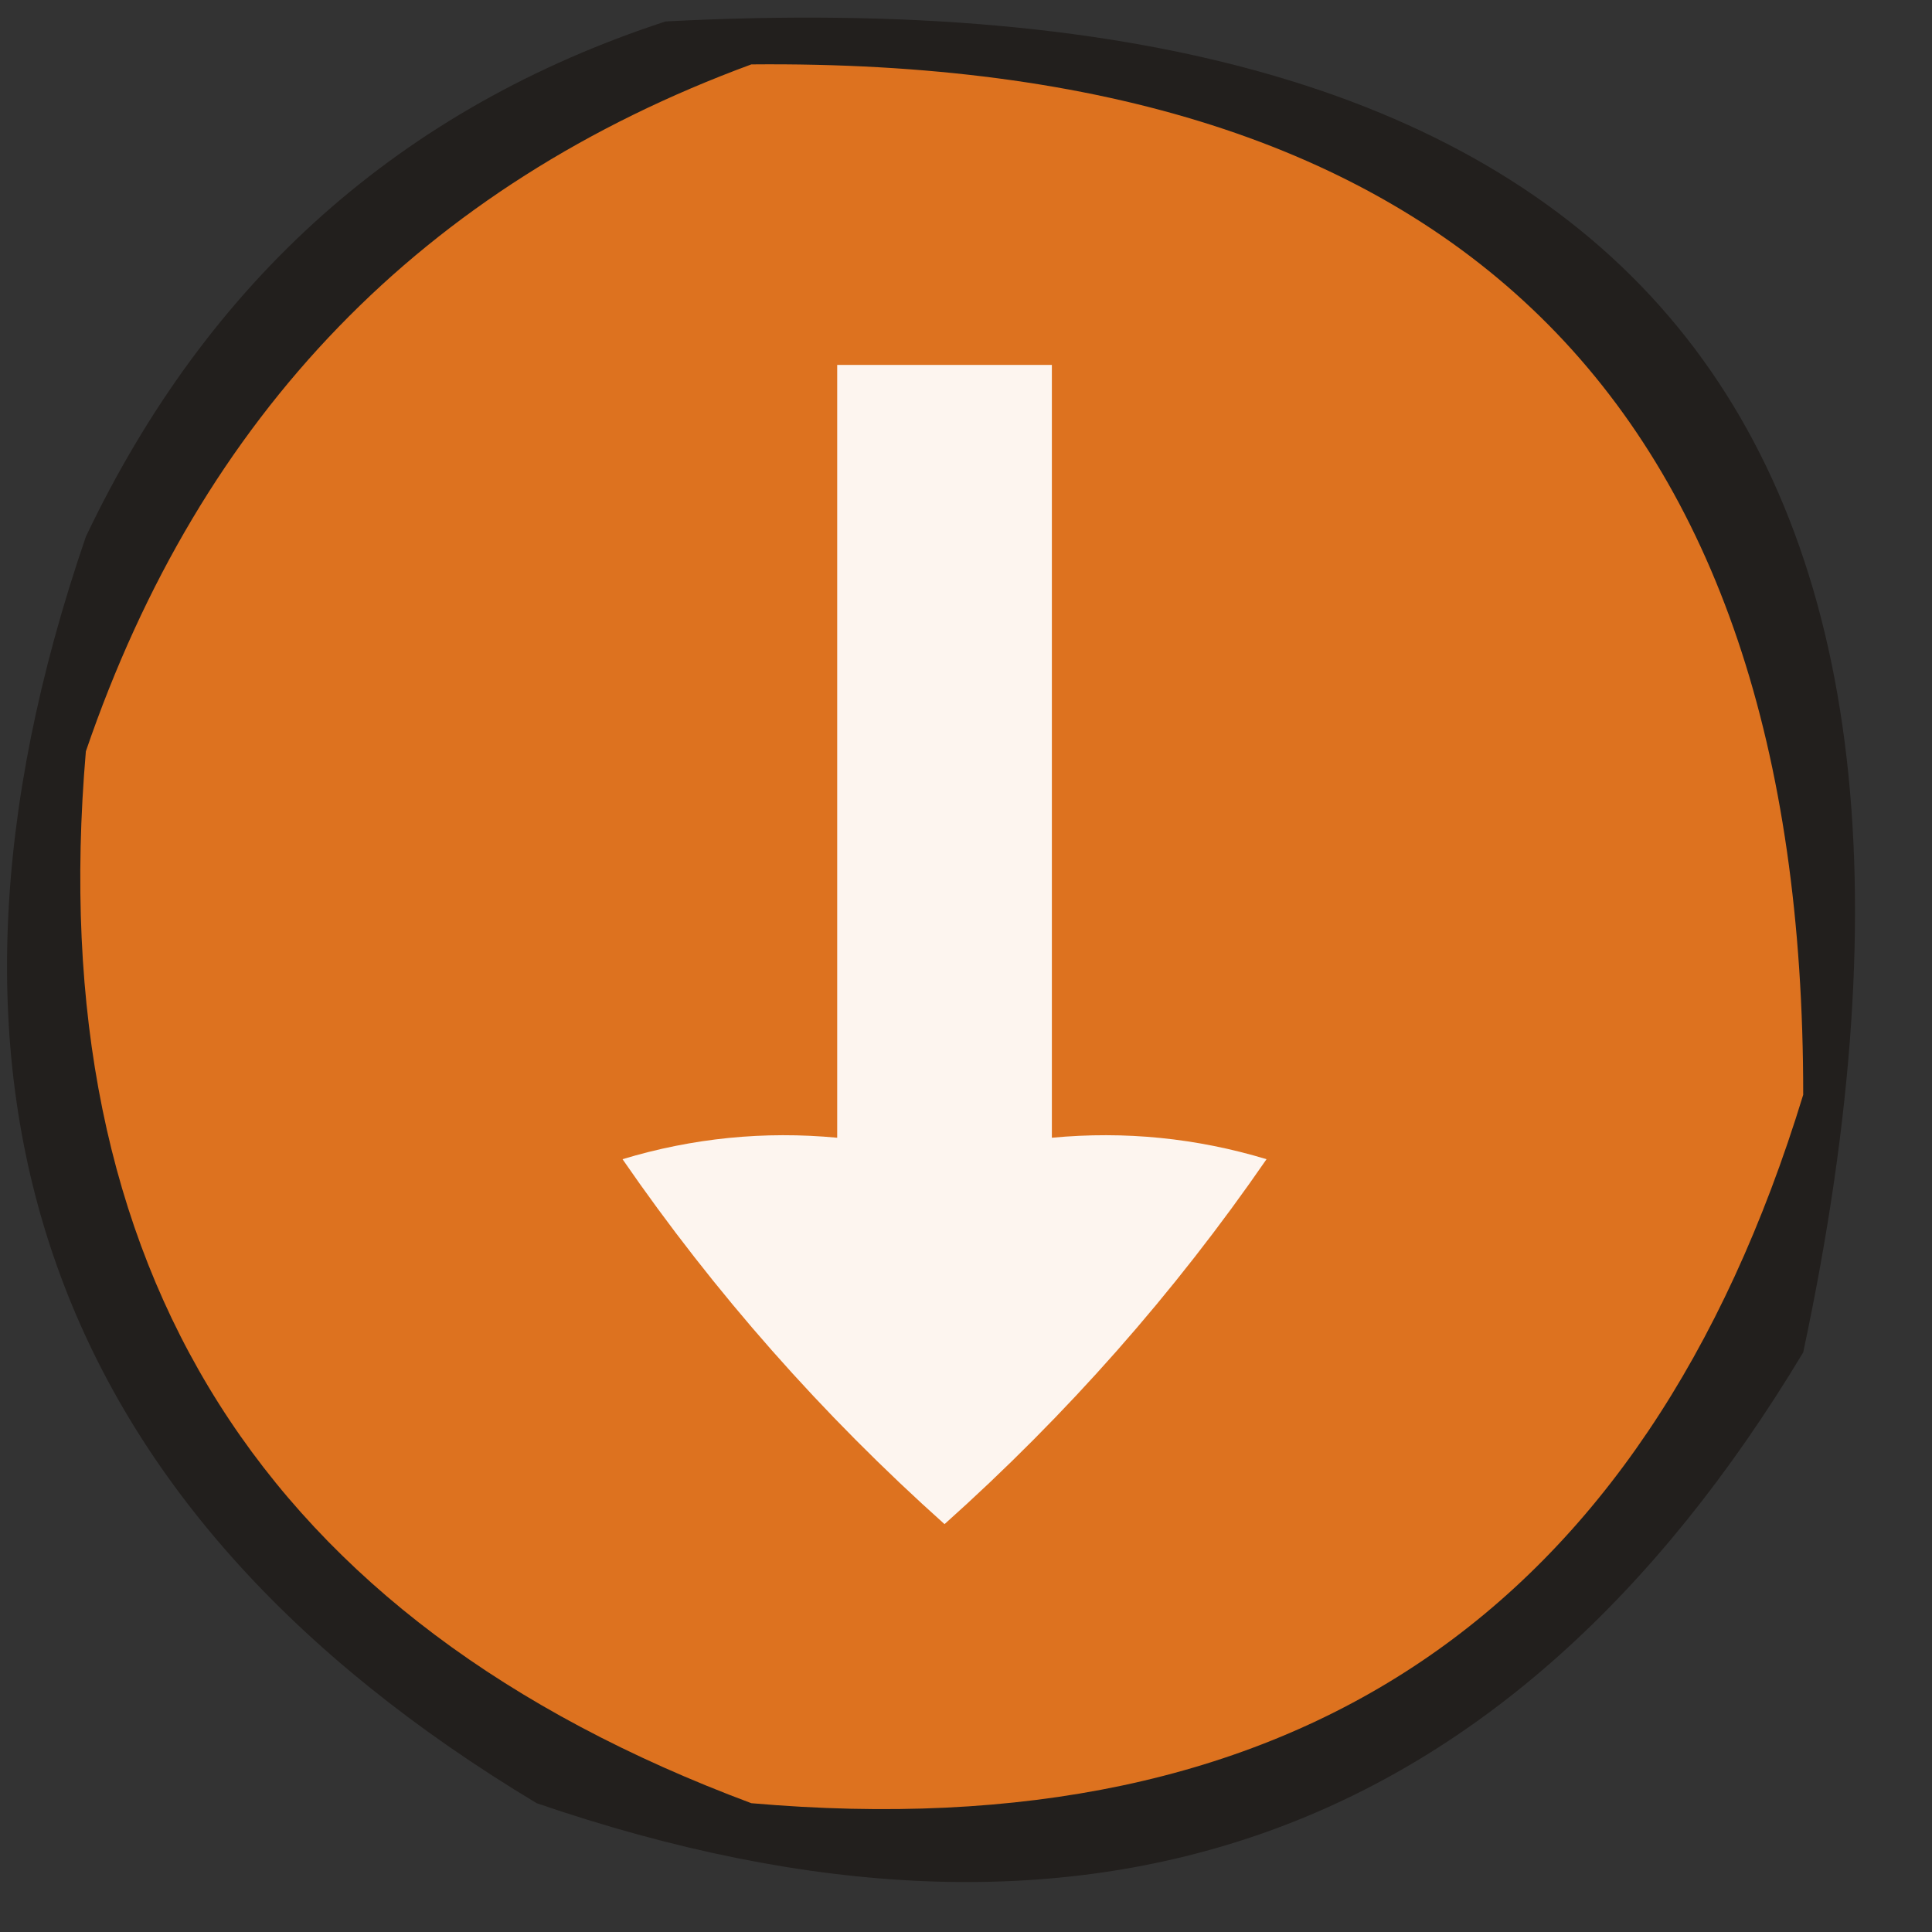 <?xml version="1.0" encoding="UTF-8"?>
<!DOCTYPE svg PUBLIC "-//W3C//DTD SVG 1.1//EN" "http://www.w3.org/Graphics/SVG/1.1/DTD/svg11.dtd">
<svg xmlns="http://www.w3.org/2000/svg" version="1.1" width="45px" height="45px" style="shape-rendering:geometricPrecision; text-rendering:geometricPrecision; image-rendering:optimizeQuality; fill-rule:evenodd; clip-rule:evenodd" xmlns:xlink="http://www.w3.org/1999/xlink">
<rect width="100%" height="100%" fill="#333333" stroke="none"/>
<g><path style="opacity:0.437" fill="#0c0602" d="M 15.5,0.5 C 37.826,-0.675 46.66,9.658 42,31.5C 35.152,42.897 25.319,46.397 12.5,42C 1.103,35.152 -2.397,25.319 2,12.5C 4.85,6.514 9.35,2.514 15.5,0.5 Z"/></g>
<g><path style="opacity:1" fill="#dd721f" d="M 17.5,1.5 C 33.846,1.347 42.013,9.347 42,25.5C 38.3,37.602 30.133,43.102 17.5,42C 6.129,37.758 0.963,29.592 2,17.5C 4.685,9.65 9.852,4.316 17.5,1.5 Z"/></g>
<g><path style="opacity:1" fill="#fdf5ef" d="M 19.5,8.5 C 21.167,8.5 22.833,8.5 24.5,8.5C 24.5,14.5 24.5,20.5 24.5,26.5C 26.199,26.34 27.866,26.506 29.5,27C 27.353,30.115 24.853,32.948 22,35.5C 19.147,32.948 16.647,30.115 14.5,27C 16.134,26.506 17.801,26.34 19.5,26.5C 19.5,20.5 19.5,14.5 19.5,8.5 Z"/></g>
</svg>
